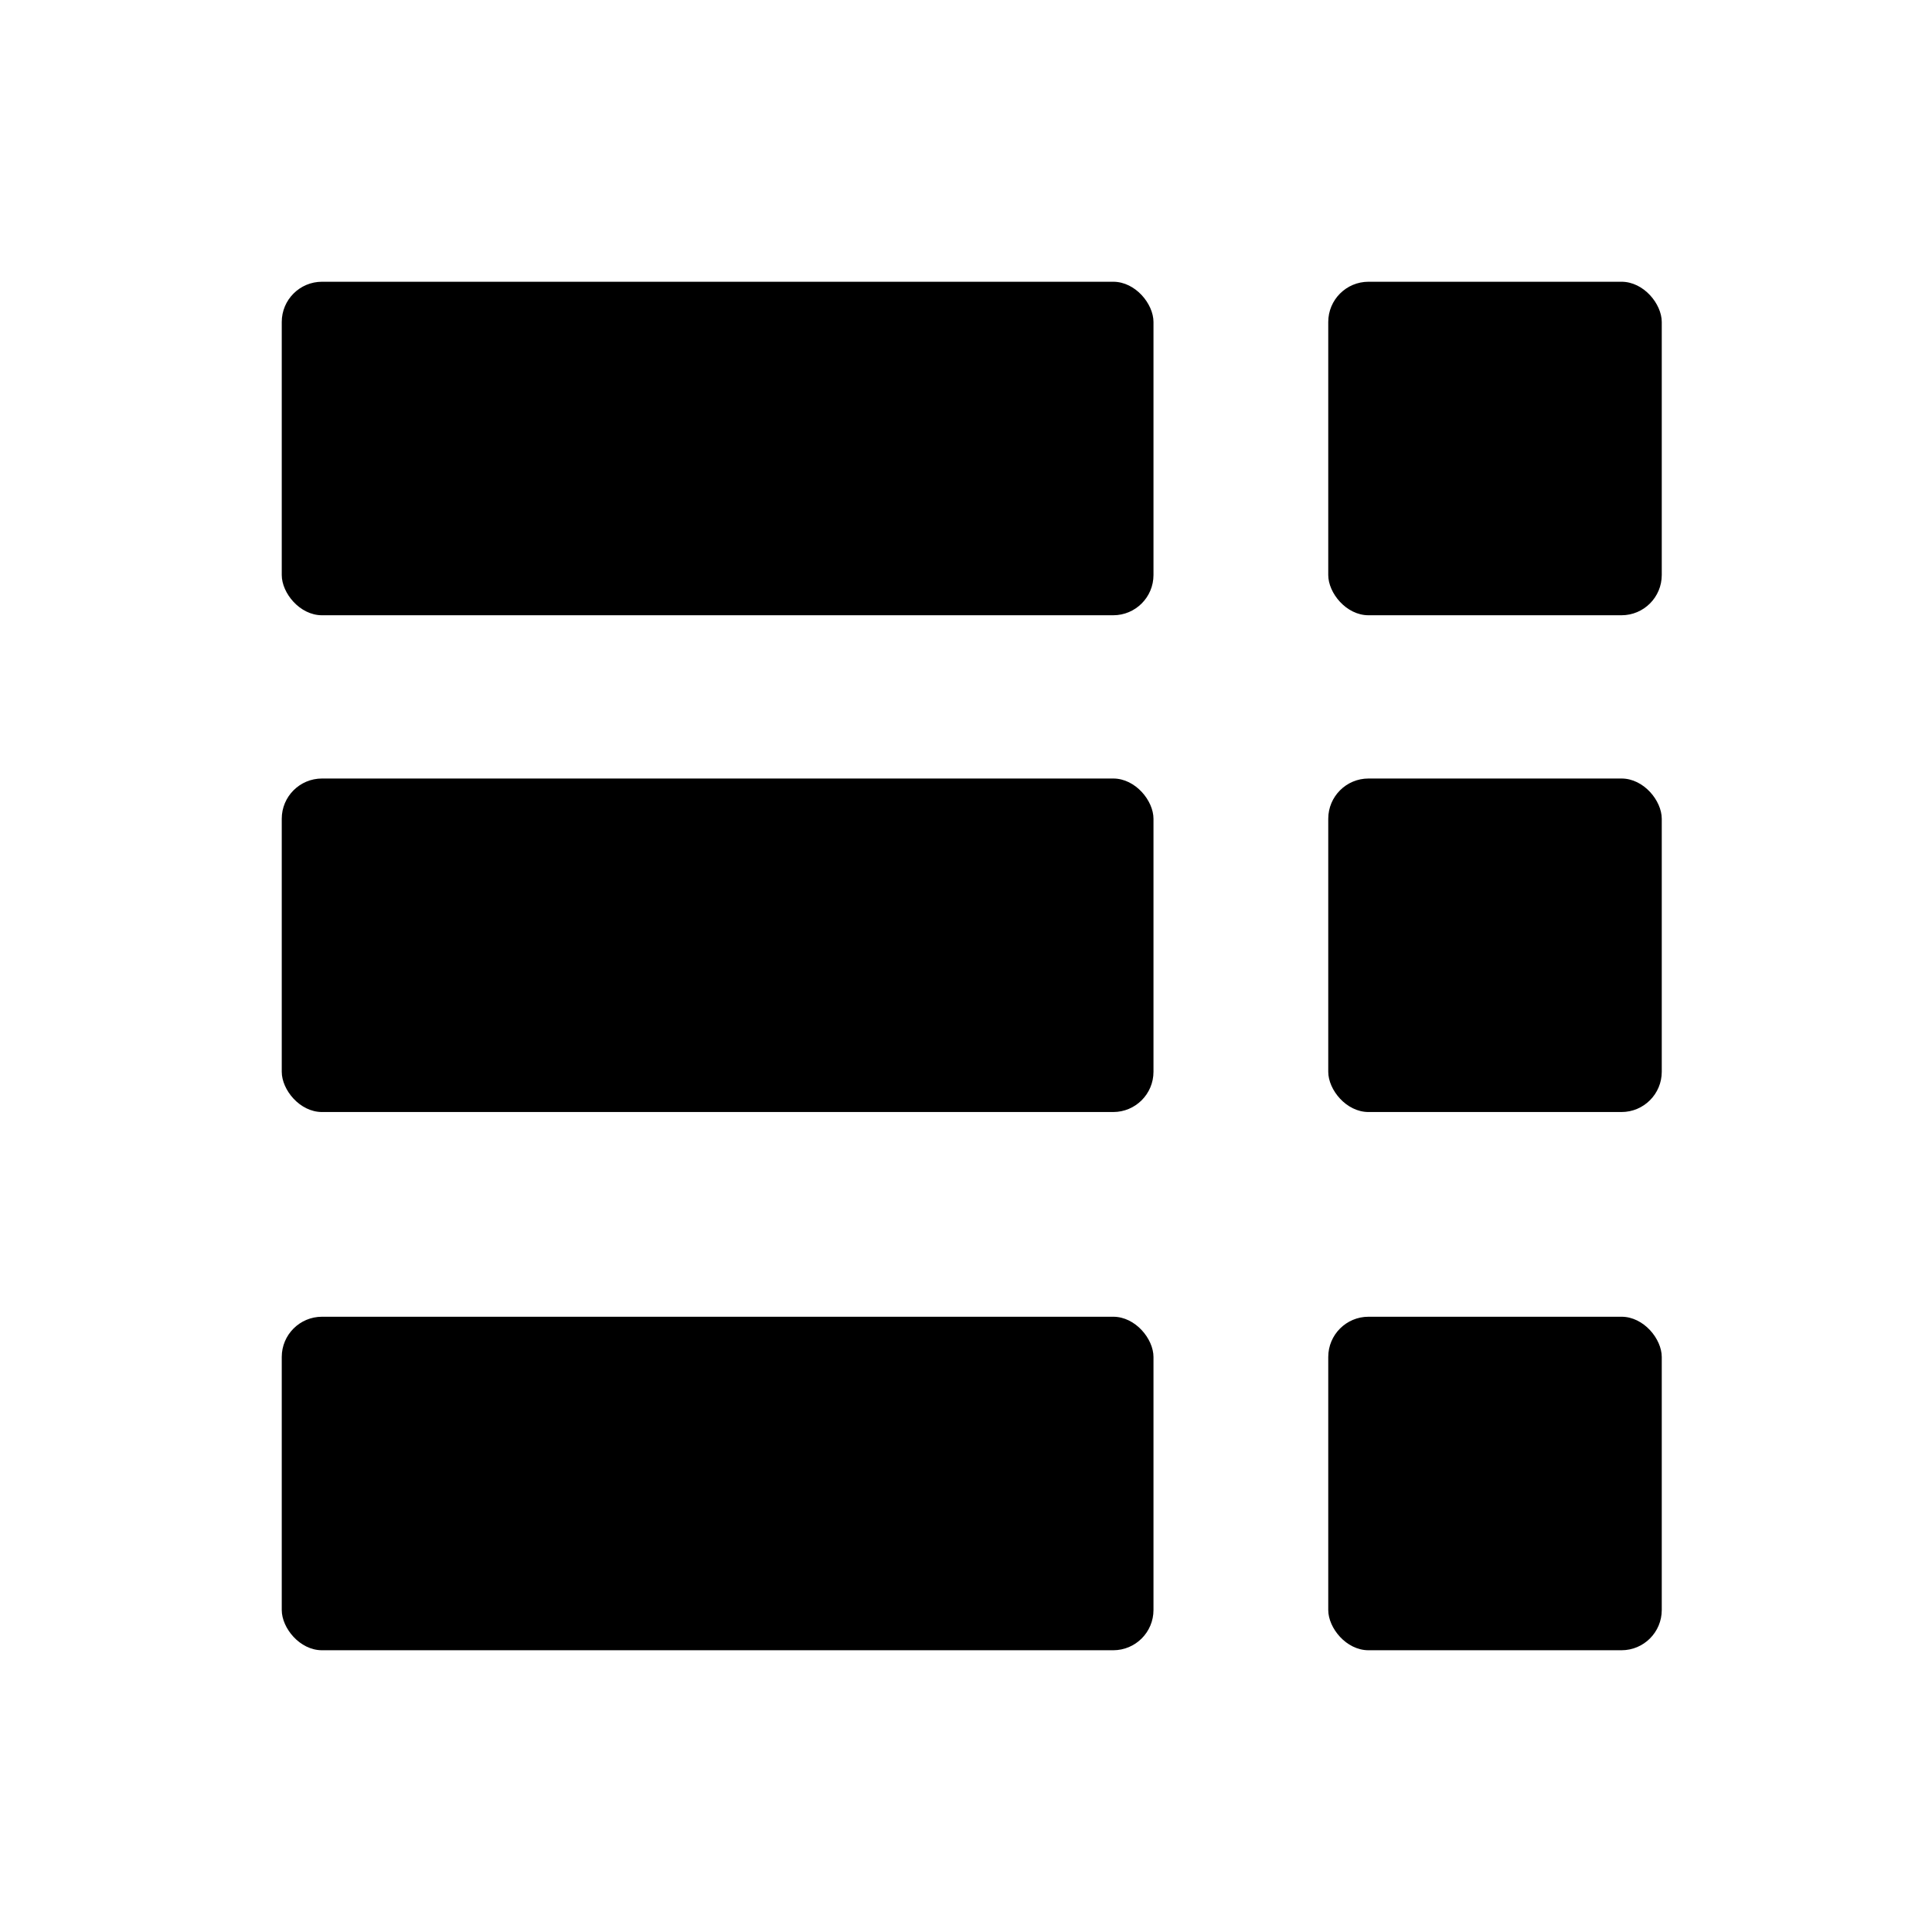 <svg width="24" height="24" viewBox="0 0 24 24" xmlns="http://www.w3.org/2000/svg">
<rect x="16.5" y="3.5" width="4.143" height="4.143" rx="0.5" />
<rect x="3.5" y="3.5" width="10.829" height="4.143" rx="0.5" />
<rect x="16.5" y="9.671" width="4.143" height="4.143" rx="0.5" />
<rect x="3.5" y="9.671" width="10.829" height="4.143" rx="0.5" />
<rect x="16.5" y="16.357" width="4.143" height="4.143" rx="0.5" />
<rect x="3.5" y="16.357" width="10.829" height="4.143" rx="0.5" />
</svg>
